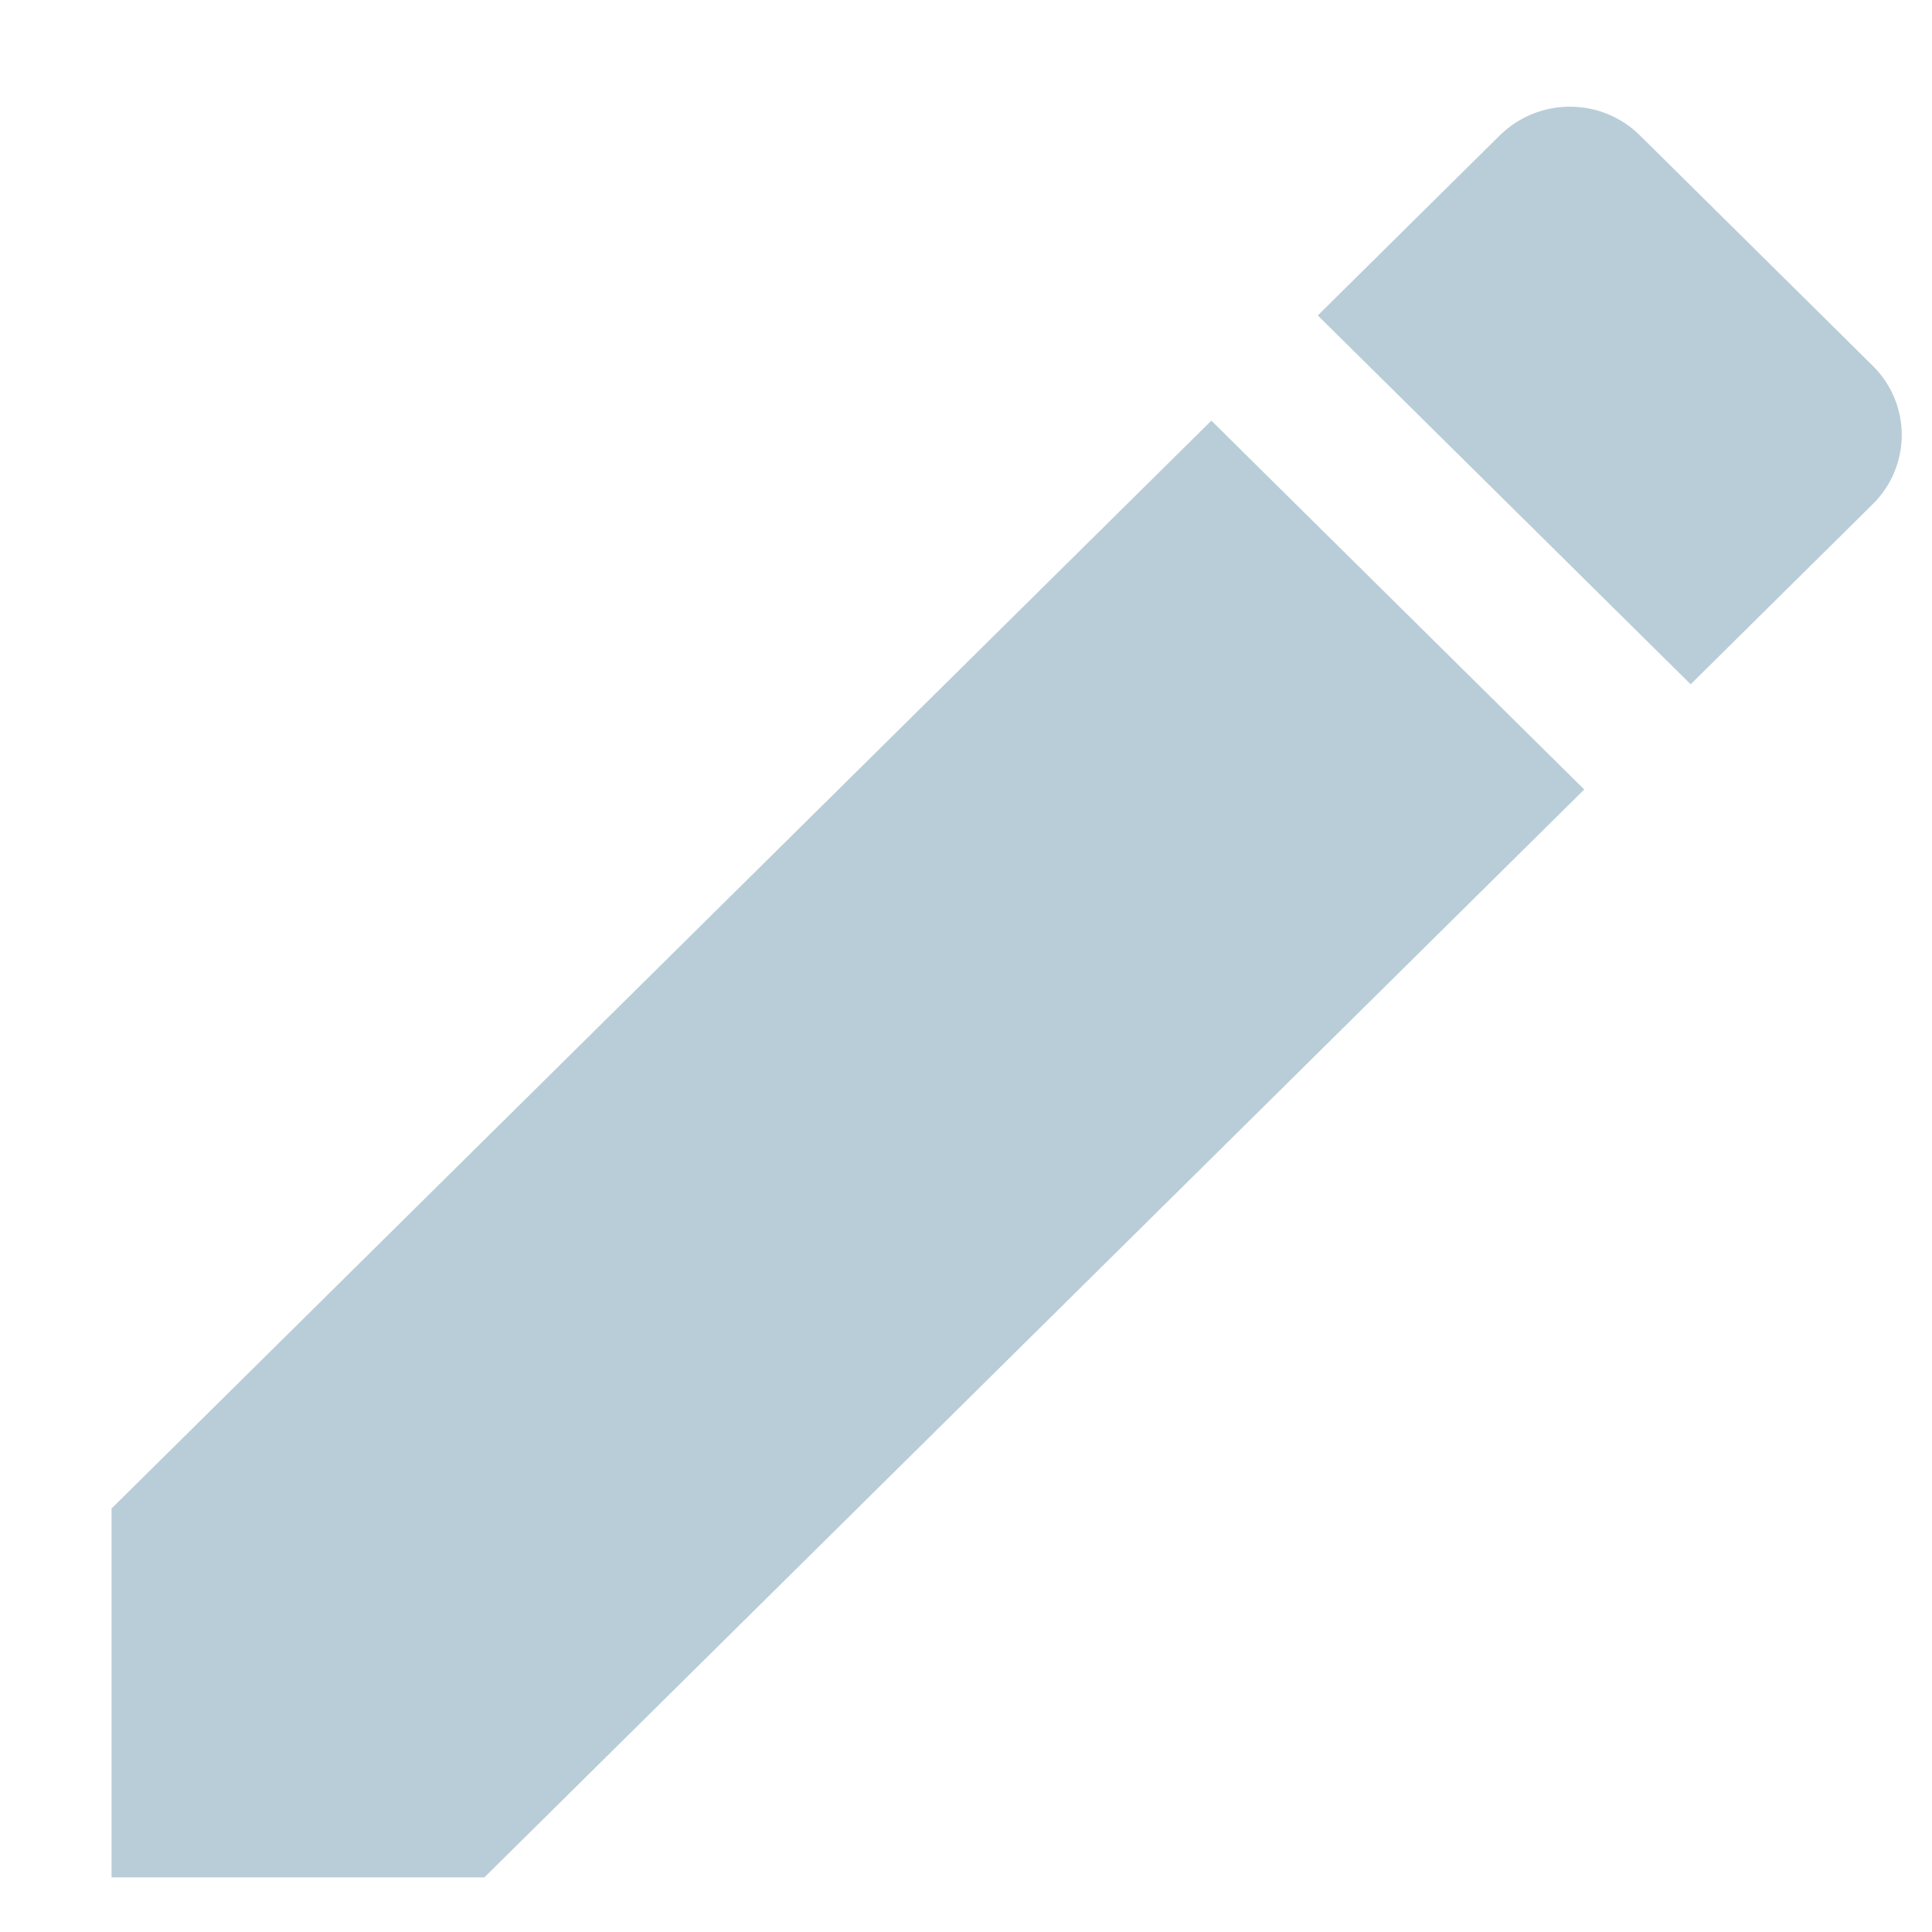 <svg width="11" height="11" viewBox="0 0 11 11" fill="none" xmlns="http://www.w3.org/2000/svg">
<path d="M0.635 8.589V10.689H2.758L9.02 4.495L6.897 2.395L0.635 8.589ZM10.662 2.871C10.883 2.653 10.883 2.3 10.662 2.082L9.337 0.771C9.117 0.553 8.76 0.553 8.539 0.771L7.503 1.796L9.626 3.896L10.662 2.871Z" fill="#B8CDD7"/>
</svg>
